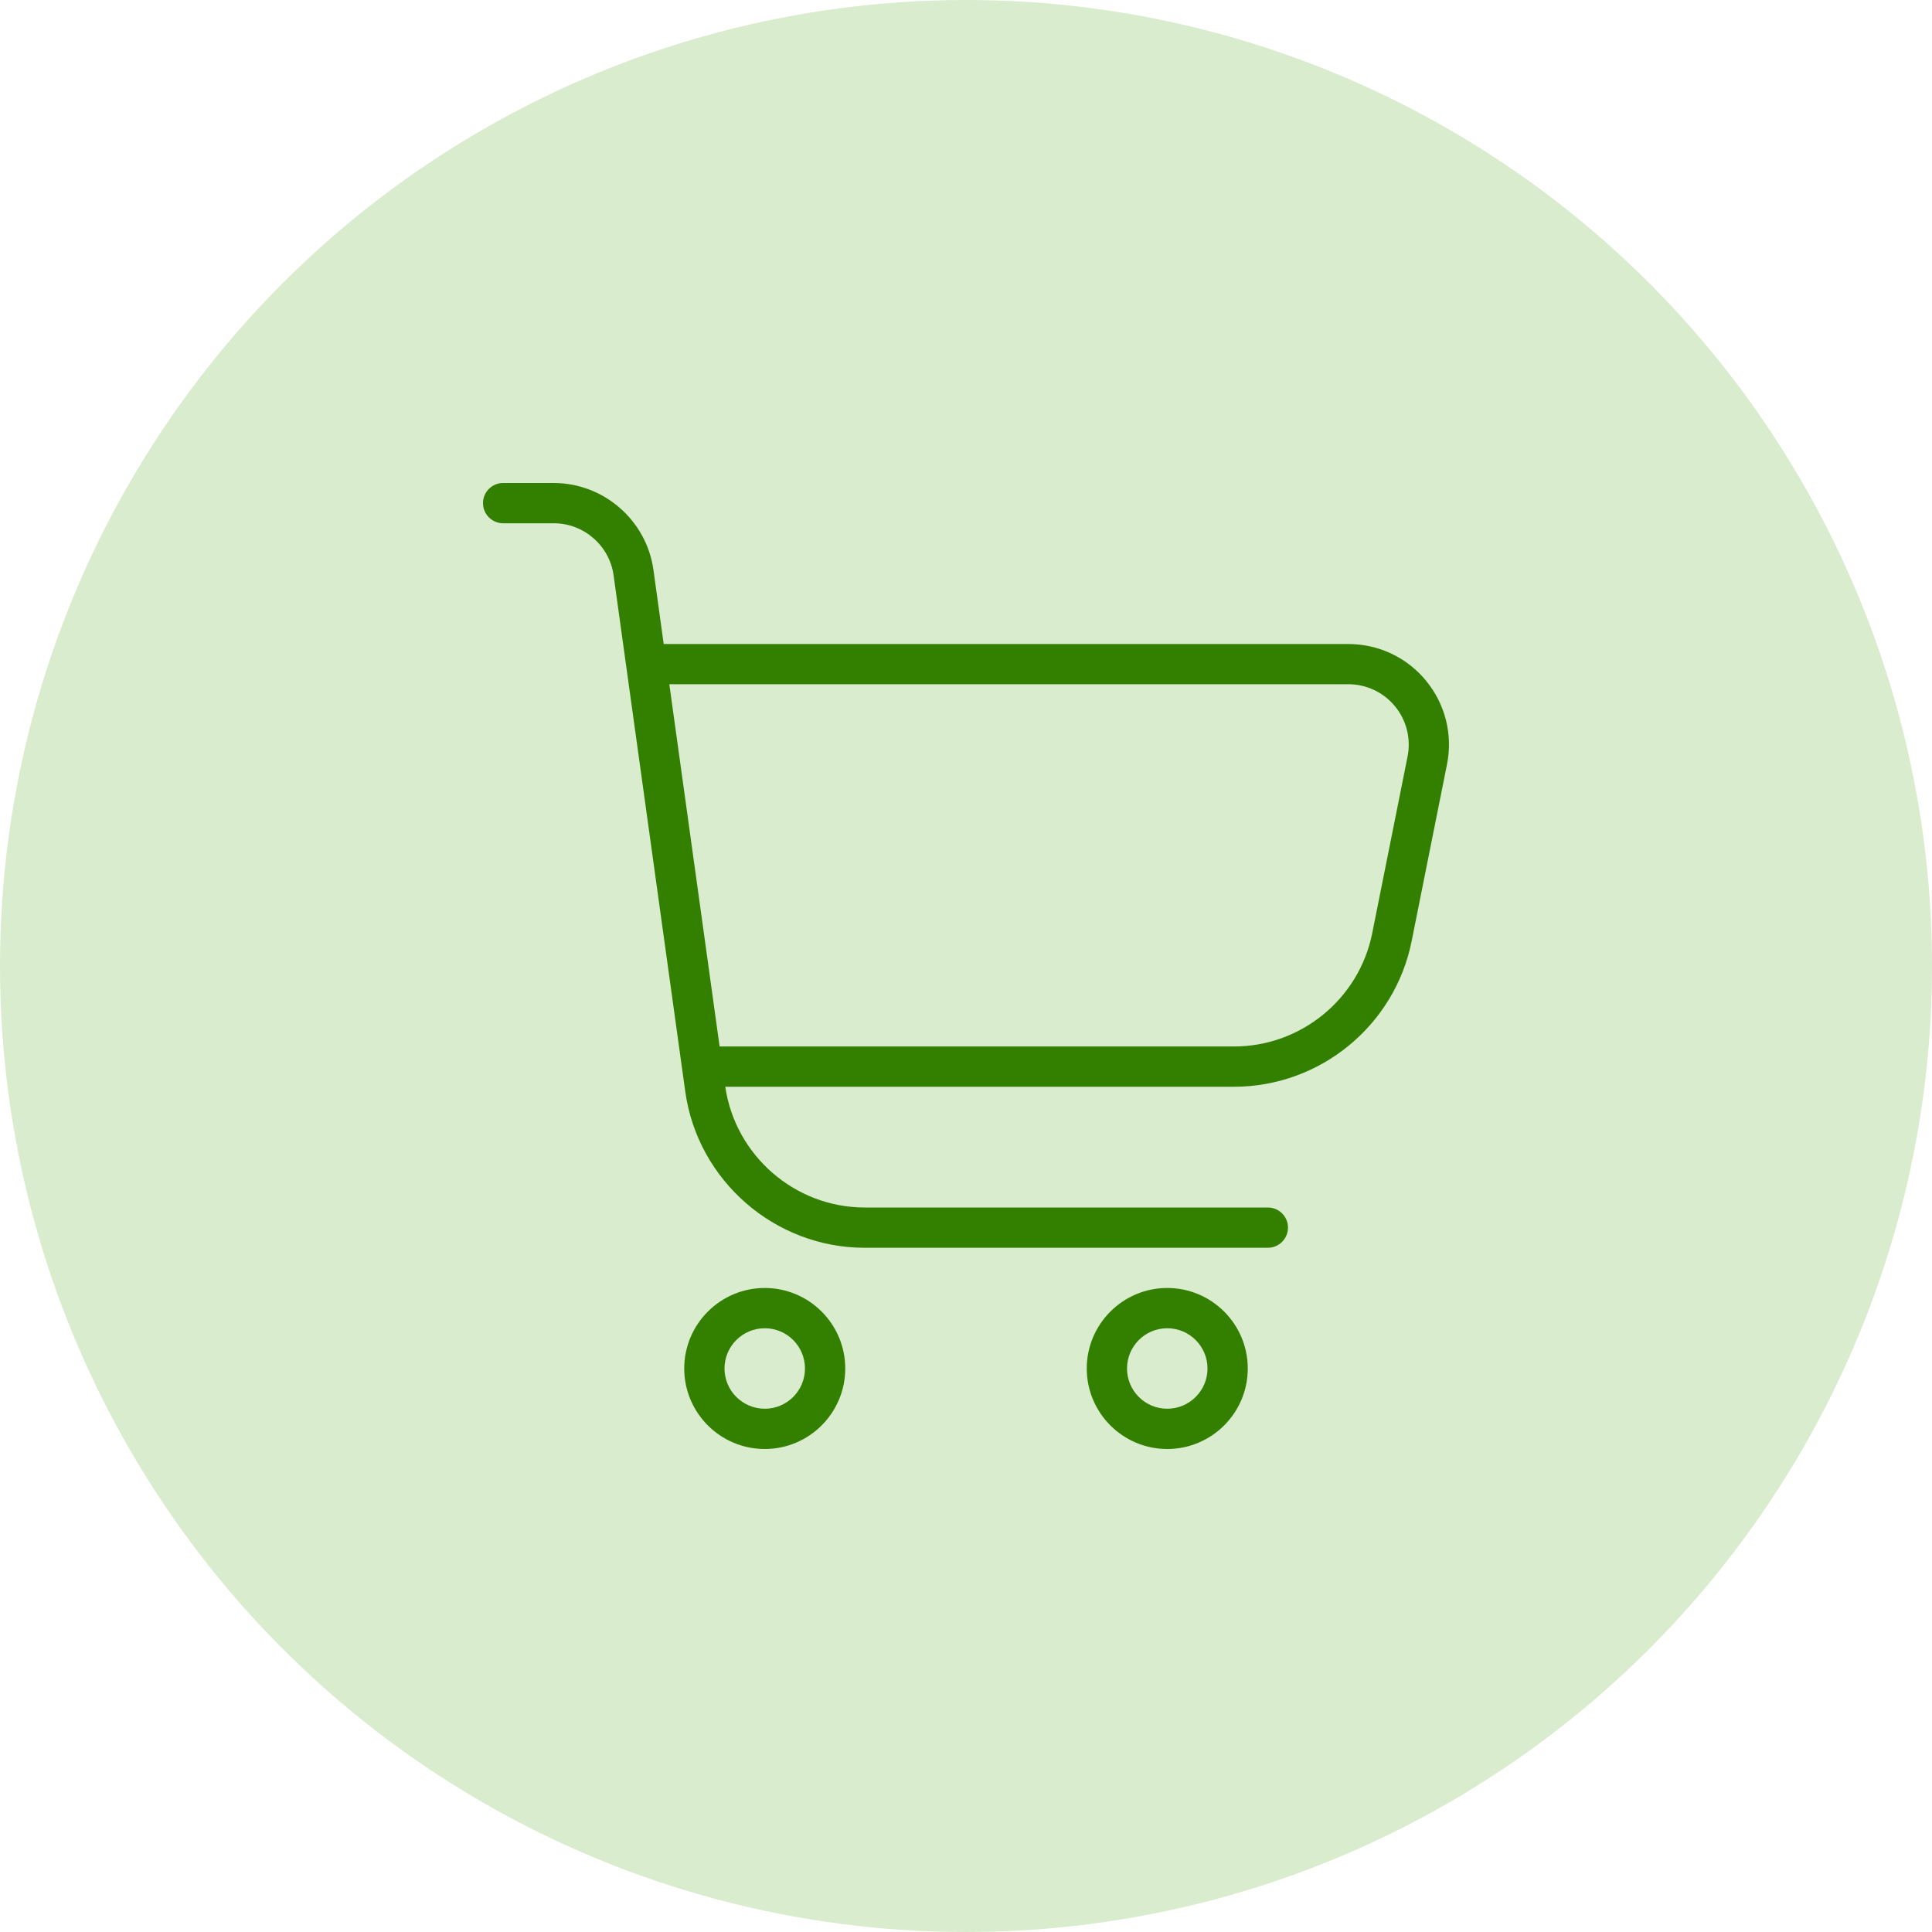 <svg width="32" height="32" viewBox="0 0 32 32" fill="none" xmlns="http://www.w3.org/2000/svg">
<circle cx="16" cy="16" r="16" fill="#D9ECCD"/>
<g clip-path="url(#clip0_1948_87135)">
<path d="M23.622 11.277C23.304 10.889 22.834 10.667 22.333 10.667H10.993L10.823 9.438C10.709 8.619 10 8 9.172 8H8.333C8.149 8 8 8.149 8 8.333C8 8.517 8.149 8.667 8.333 8.667H9.173C9.669 8.667 10.095 9.037 10.163 9.529L11.35 18.079C11.555 19.554 12.833 20.667 14.321 20.667H21C21.184 20.667 21.333 20.517 21.333 20.333C21.333 20.149 21.184 20 21 20H14.321C13.168 20 12.179 19.141 12.013 18H20.44C21.865 18 23.102 16.986 23.381 15.589L23.967 12.66C24.065 12.168 23.939 11.664 23.621 11.277H23.622ZM23.314 12.529L22.728 15.458C22.511 16.545 21.548 17.333 20.44 17.333H11.919L11.086 11.333H22.333C22.633 11.333 22.915 11.467 23.106 11.699C23.297 11.932 23.372 12.235 23.314 12.529ZM12.667 21.333C11.931 21.333 11.333 21.931 11.333 22.667C11.333 23.402 11.931 24 12.667 24C13.402 24 14 23.402 14 22.667C14 21.931 13.402 21.333 12.667 21.333ZM12.667 23.333C12.299 23.333 12 23.034 12 22.667C12 22.299 12.299 22 12.667 22C13.035 22 13.333 22.299 13.333 22.667C13.333 23.034 13.035 23.333 12.667 23.333ZM19.333 21.333C18.598 21.333 18 21.931 18 22.667C18 23.402 18.598 24 19.333 24C20.069 24 20.667 23.402 20.667 22.667C20.667 21.931 20.069 21.333 19.333 21.333ZM19.333 23.333C18.965 23.333 18.667 23.034 18.667 22.667C18.667 22.299 18.965 22 19.333 22C19.701 22 20 22.299 20 22.667C20 23.034 19.701 23.333 19.333 23.333Z" fill="#338000"/>
</g>
<defs>
<clipPath id="clip0_1948_87135">
<rect width="16" height="16" fill="white" transform="translate(8 8)"/>
</clipPath>
</defs>
</svg>
